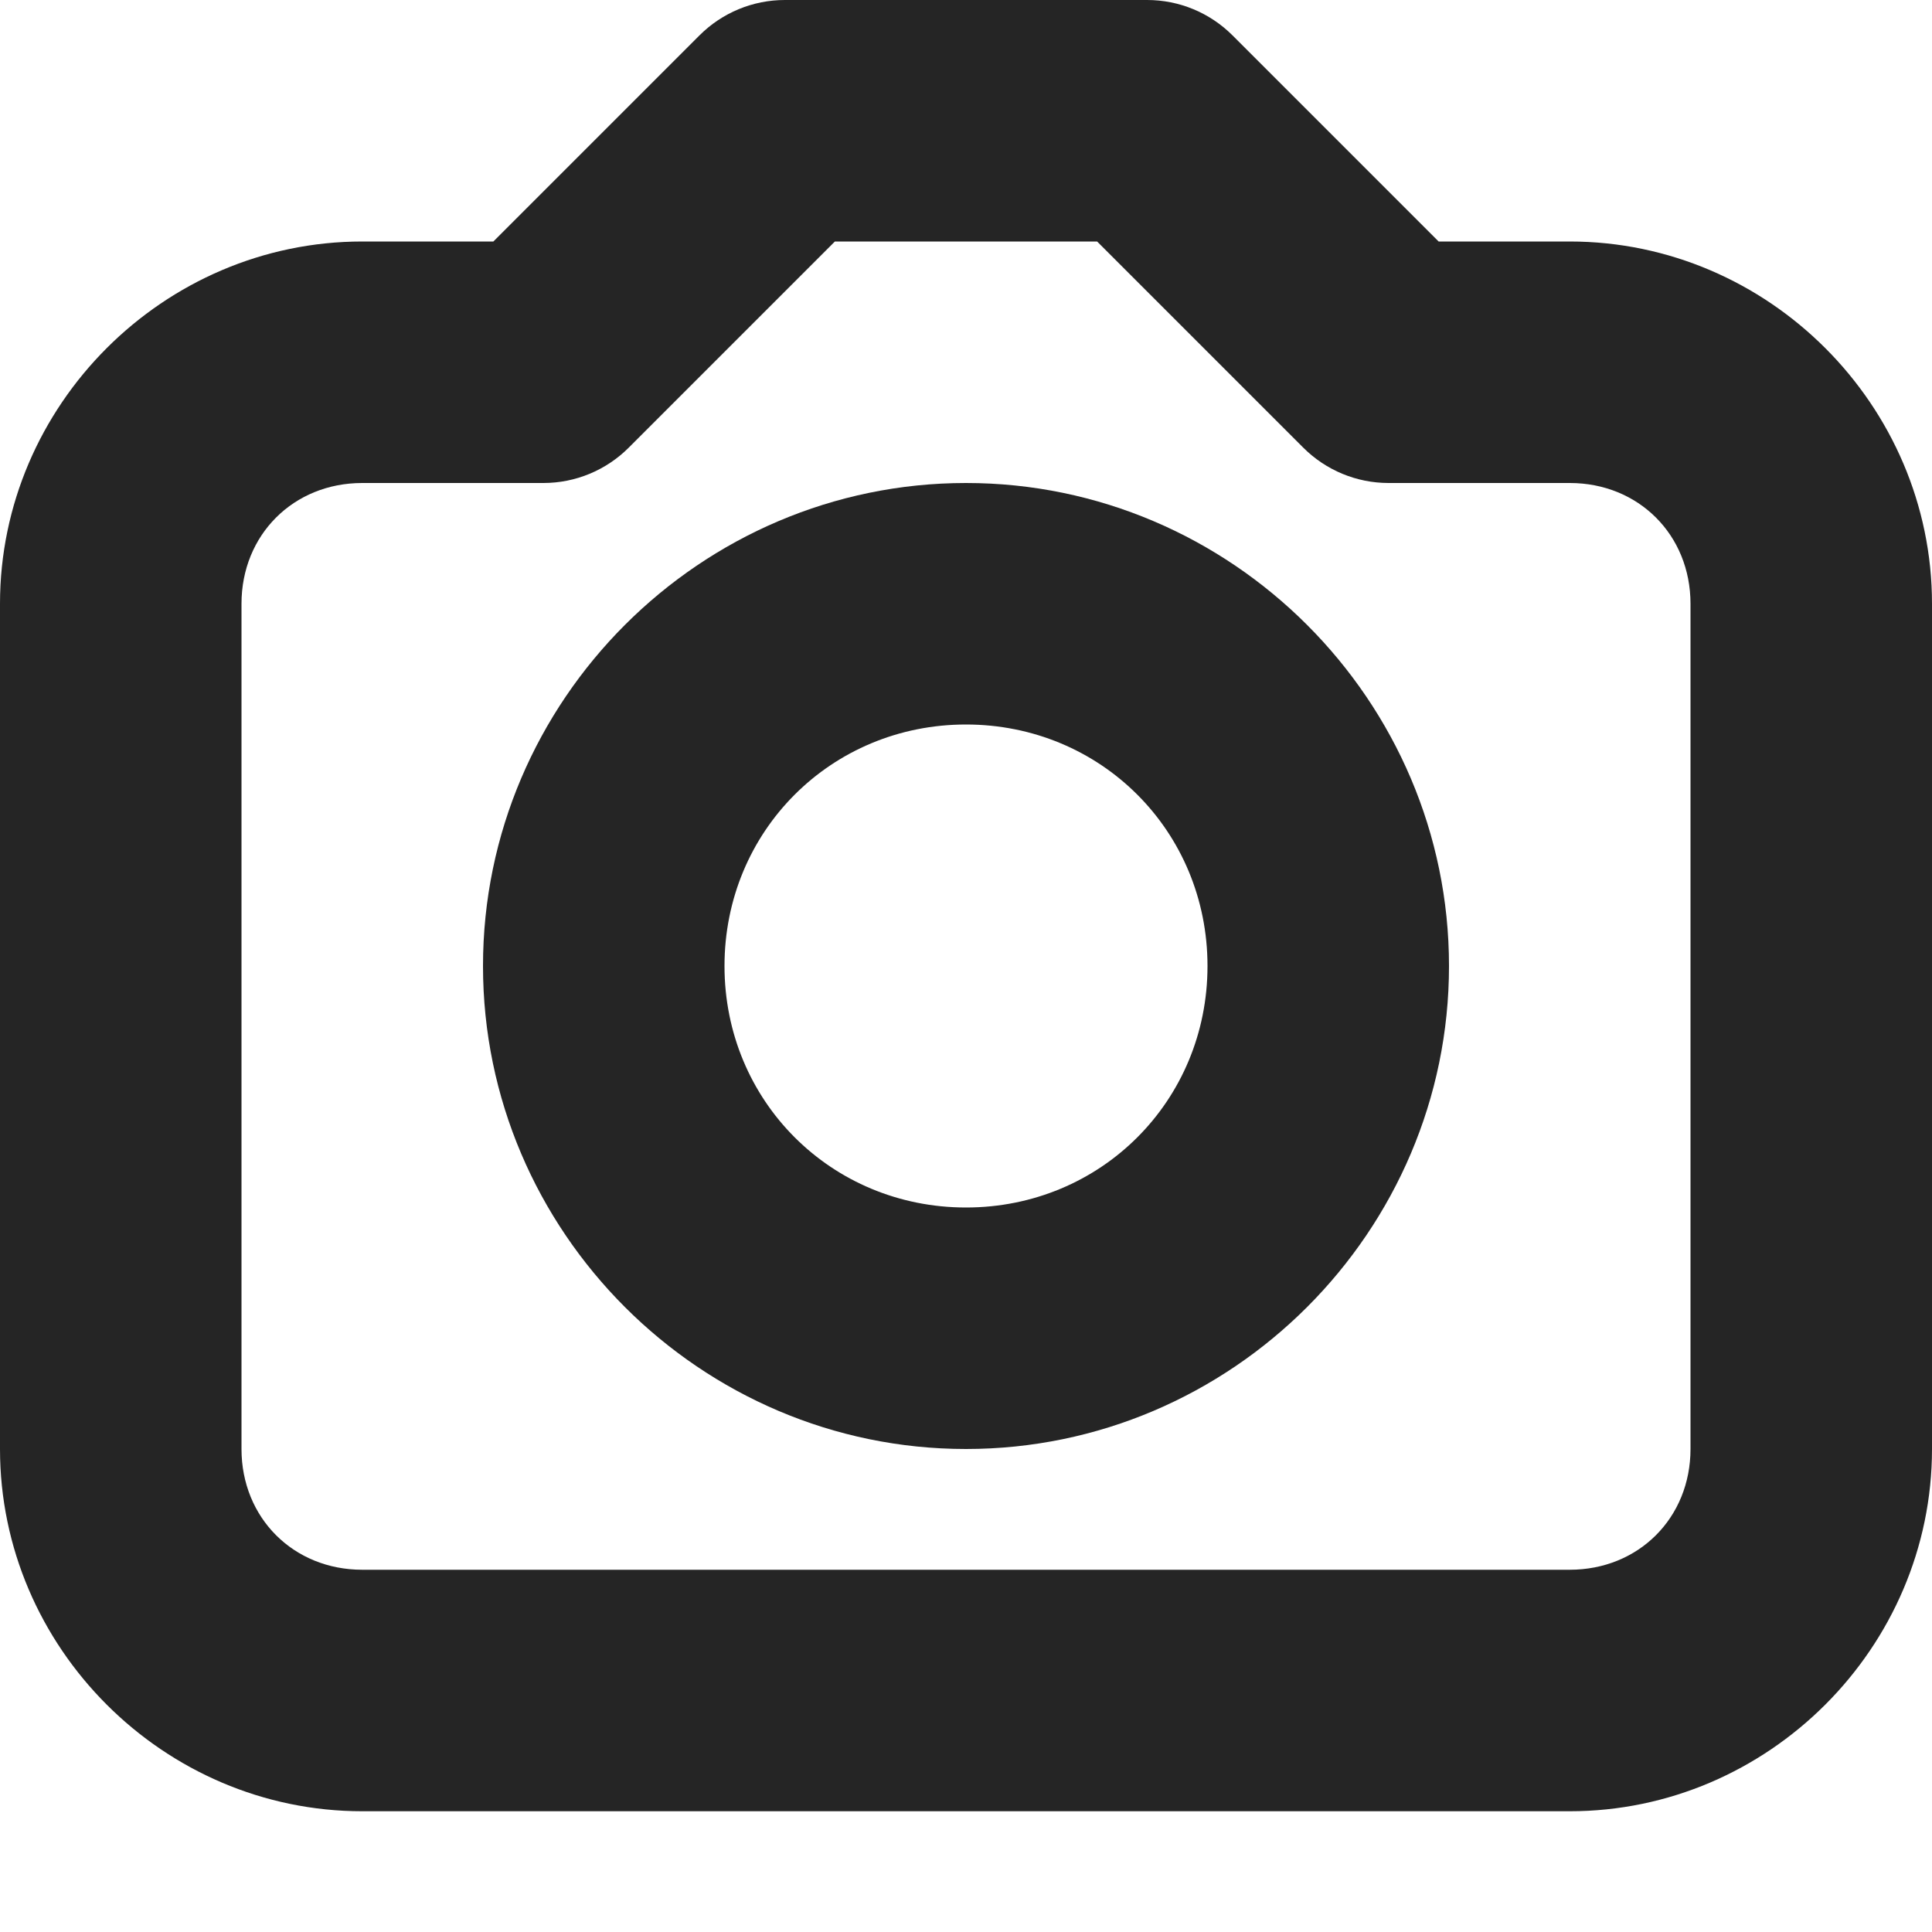 <svg width="22" height="22" viewBox="0 0 22 22" fill="none" xmlns="http://www.w3.org/2000/svg">
<path d="M8.938 0C8.572 0 8.223 0.145 7.965 0.403L5.618 2.75H4.125C1.864 2.75 0 4.614 0 6.875V16.5C0 18.761 1.864 20.625 4.125 20.625H17.875C20.136 20.625 22 18.761 22 16.5V6.875C22 4.614 20.136 2.75 17.875 2.75H16.382L14.035 0.403C13.777 0.145 13.428 0 13.062 0L8.938 0ZM9.507 2.75H12.493L14.84 5.097C15.098 5.355 15.447 5.5 15.812 5.5H17.875C18.659 5.5 19.25 6.091 19.25 6.875V16.5C19.25 17.284 18.659 17.875 17.875 17.875H4.125C3.341 17.875 2.75 17.284 2.75 16.5V6.875C2.75 6.091 3.341 5.5 4.125 5.5H6.188C6.553 5.5 6.902 5.355 7.16 5.097L9.507 2.75Z" fill="#252525"/>
<path d="M11 5.5C7.976 5.5 5.5 7.976 5.5 11C5.5 14.024 7.976 16.5 11 16.5C14.024 16.5 16.5 14.024 16.5 11C16.5 7.976 14.024 5.5 11 5.5ZM11 8.25C12.536 8.25 13.75 9.464 13.75 11C13.75 12.536 12.536 13.75 11 13.75C9.464 13.75 8.25 12.536 8.25 11C8.25 9.464 9.464 8.25 11 8.25Z" fill="#252525"/>
</svg>
